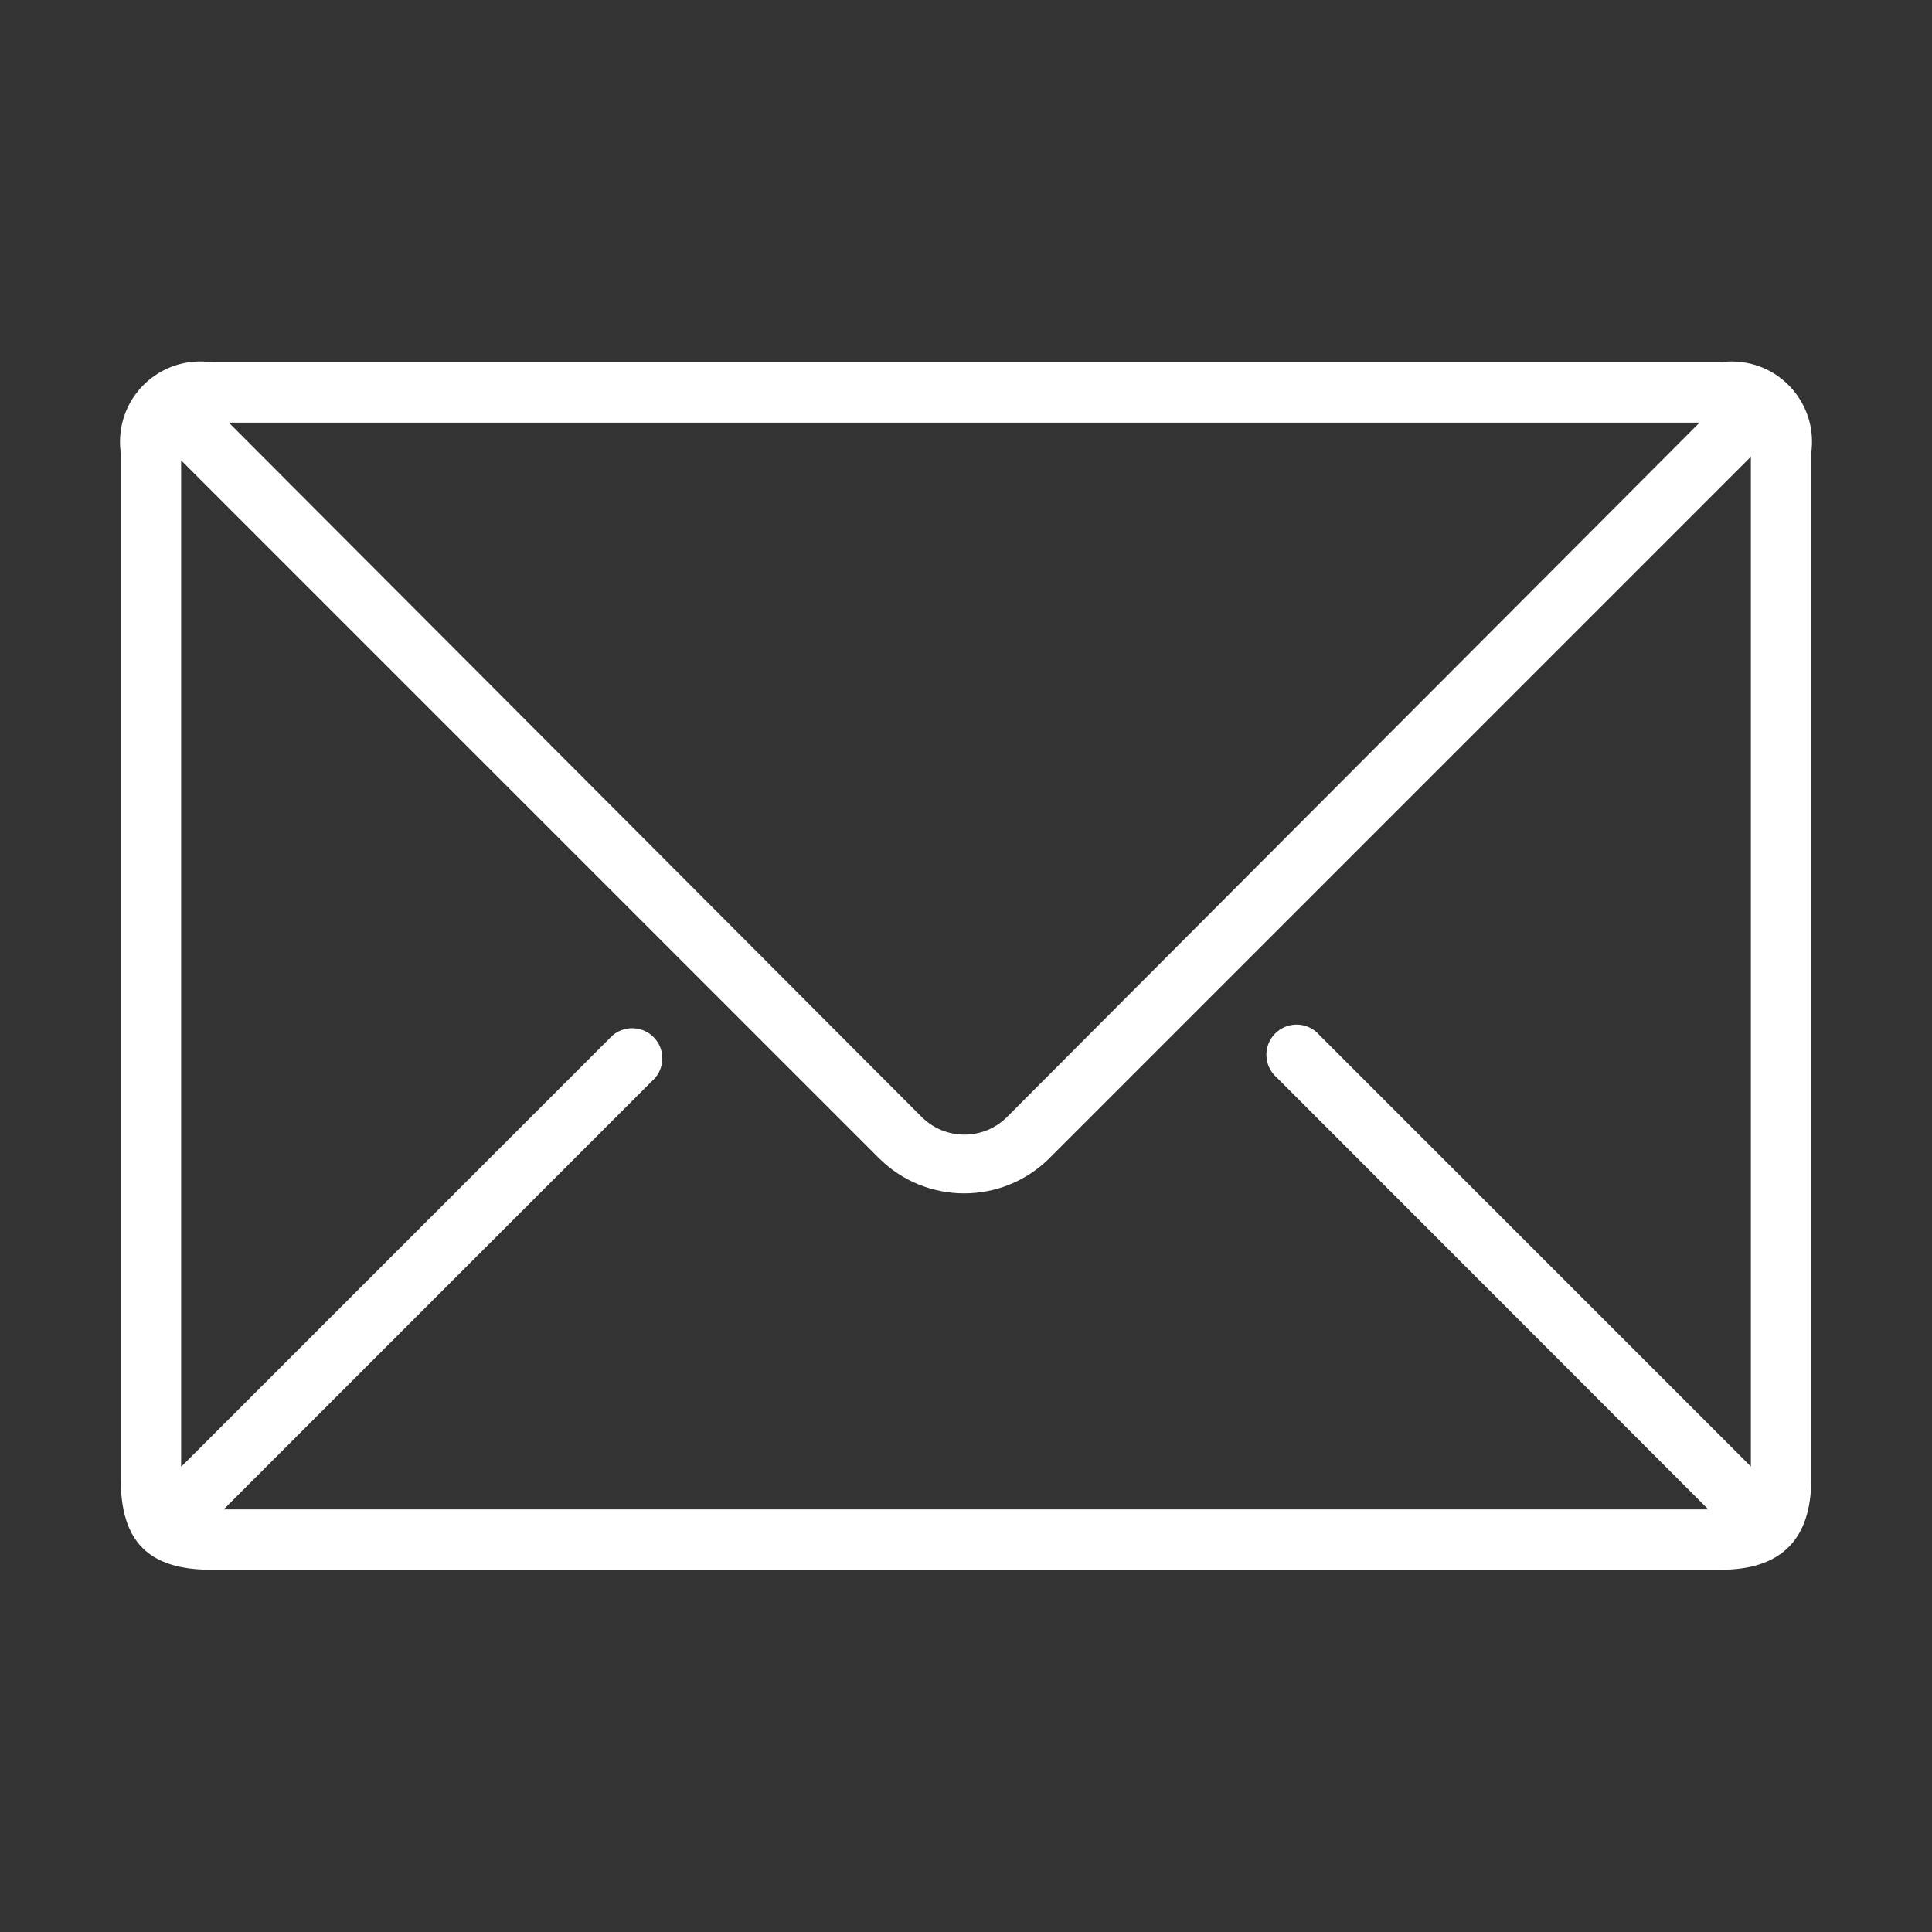 <?xml version="1.0" encoding="utf-8"?>
<!-- Generator: Adobe Illustrator 15.0.0, SVG Export Plug-In . SVG Version: 6.00 Build 0)  -->
<!DOCTYPE svg PUBLIC "-//W3C//DTD SVG 1.1//EN" "http://www.w3.org/Graphics/SVG/1.1/DTD/svg11.dtd">
<svg version="1.1" id="Layer_1" xmlns="http://www.w3.org/2000/svg" xmlns:xlink="http://www.w3.org/1999/xlink" x="0px" y="0px"
	 width="64px" height="64px" viewBox="0 0 64 64" enable-background="new 0 0 64 64" xml:space="preserve">
<rect x="0" y="0" width="64" height="64" fill="#333333" stroke="none"/>
<title>email</title>
<path fill="#FFFFFF" d="M57,12H7c-1.455-0.202-2.798,0.814-3,2.27C3.966,14.512,3.966,14.758,4,15v34c0,2.07,0.92,3,3,3h50
	c2,0,3-1,3-3V15c0.201-1.455-0.814-2.798-2.27-3C57.488,11.966,57.242,11.966,57,12z M43.71,34.29
	c-0.358-0.419-0.989-0.468-1.41-0.108c-0.419,0.358-0.468,0.99-0.108,1.409c0.033,0.039,0.07,0.075,0.108,0.109L56.59,50H7.41
	L21.7,35.71c0.359-0.419,0.31-1.051-0.109-1.41c-0.375-0.319-0.926-0.319-1.301,0L6,48.59V15.25l23.11,23.109
	c1.562,1.563,4.094,1.563,5.658,0.004c0-0.002,0.002-0.002,0.002-0.004L58,15.13v33.45L43.71,34.29z M7.58,14H56.3l-22.94,23
	c-0.778,0.781-2.045,0.782-2.827,0.002c0-0.001-0.001-0.002-0.002-0.002L7.58,14z"/>
</svg>

